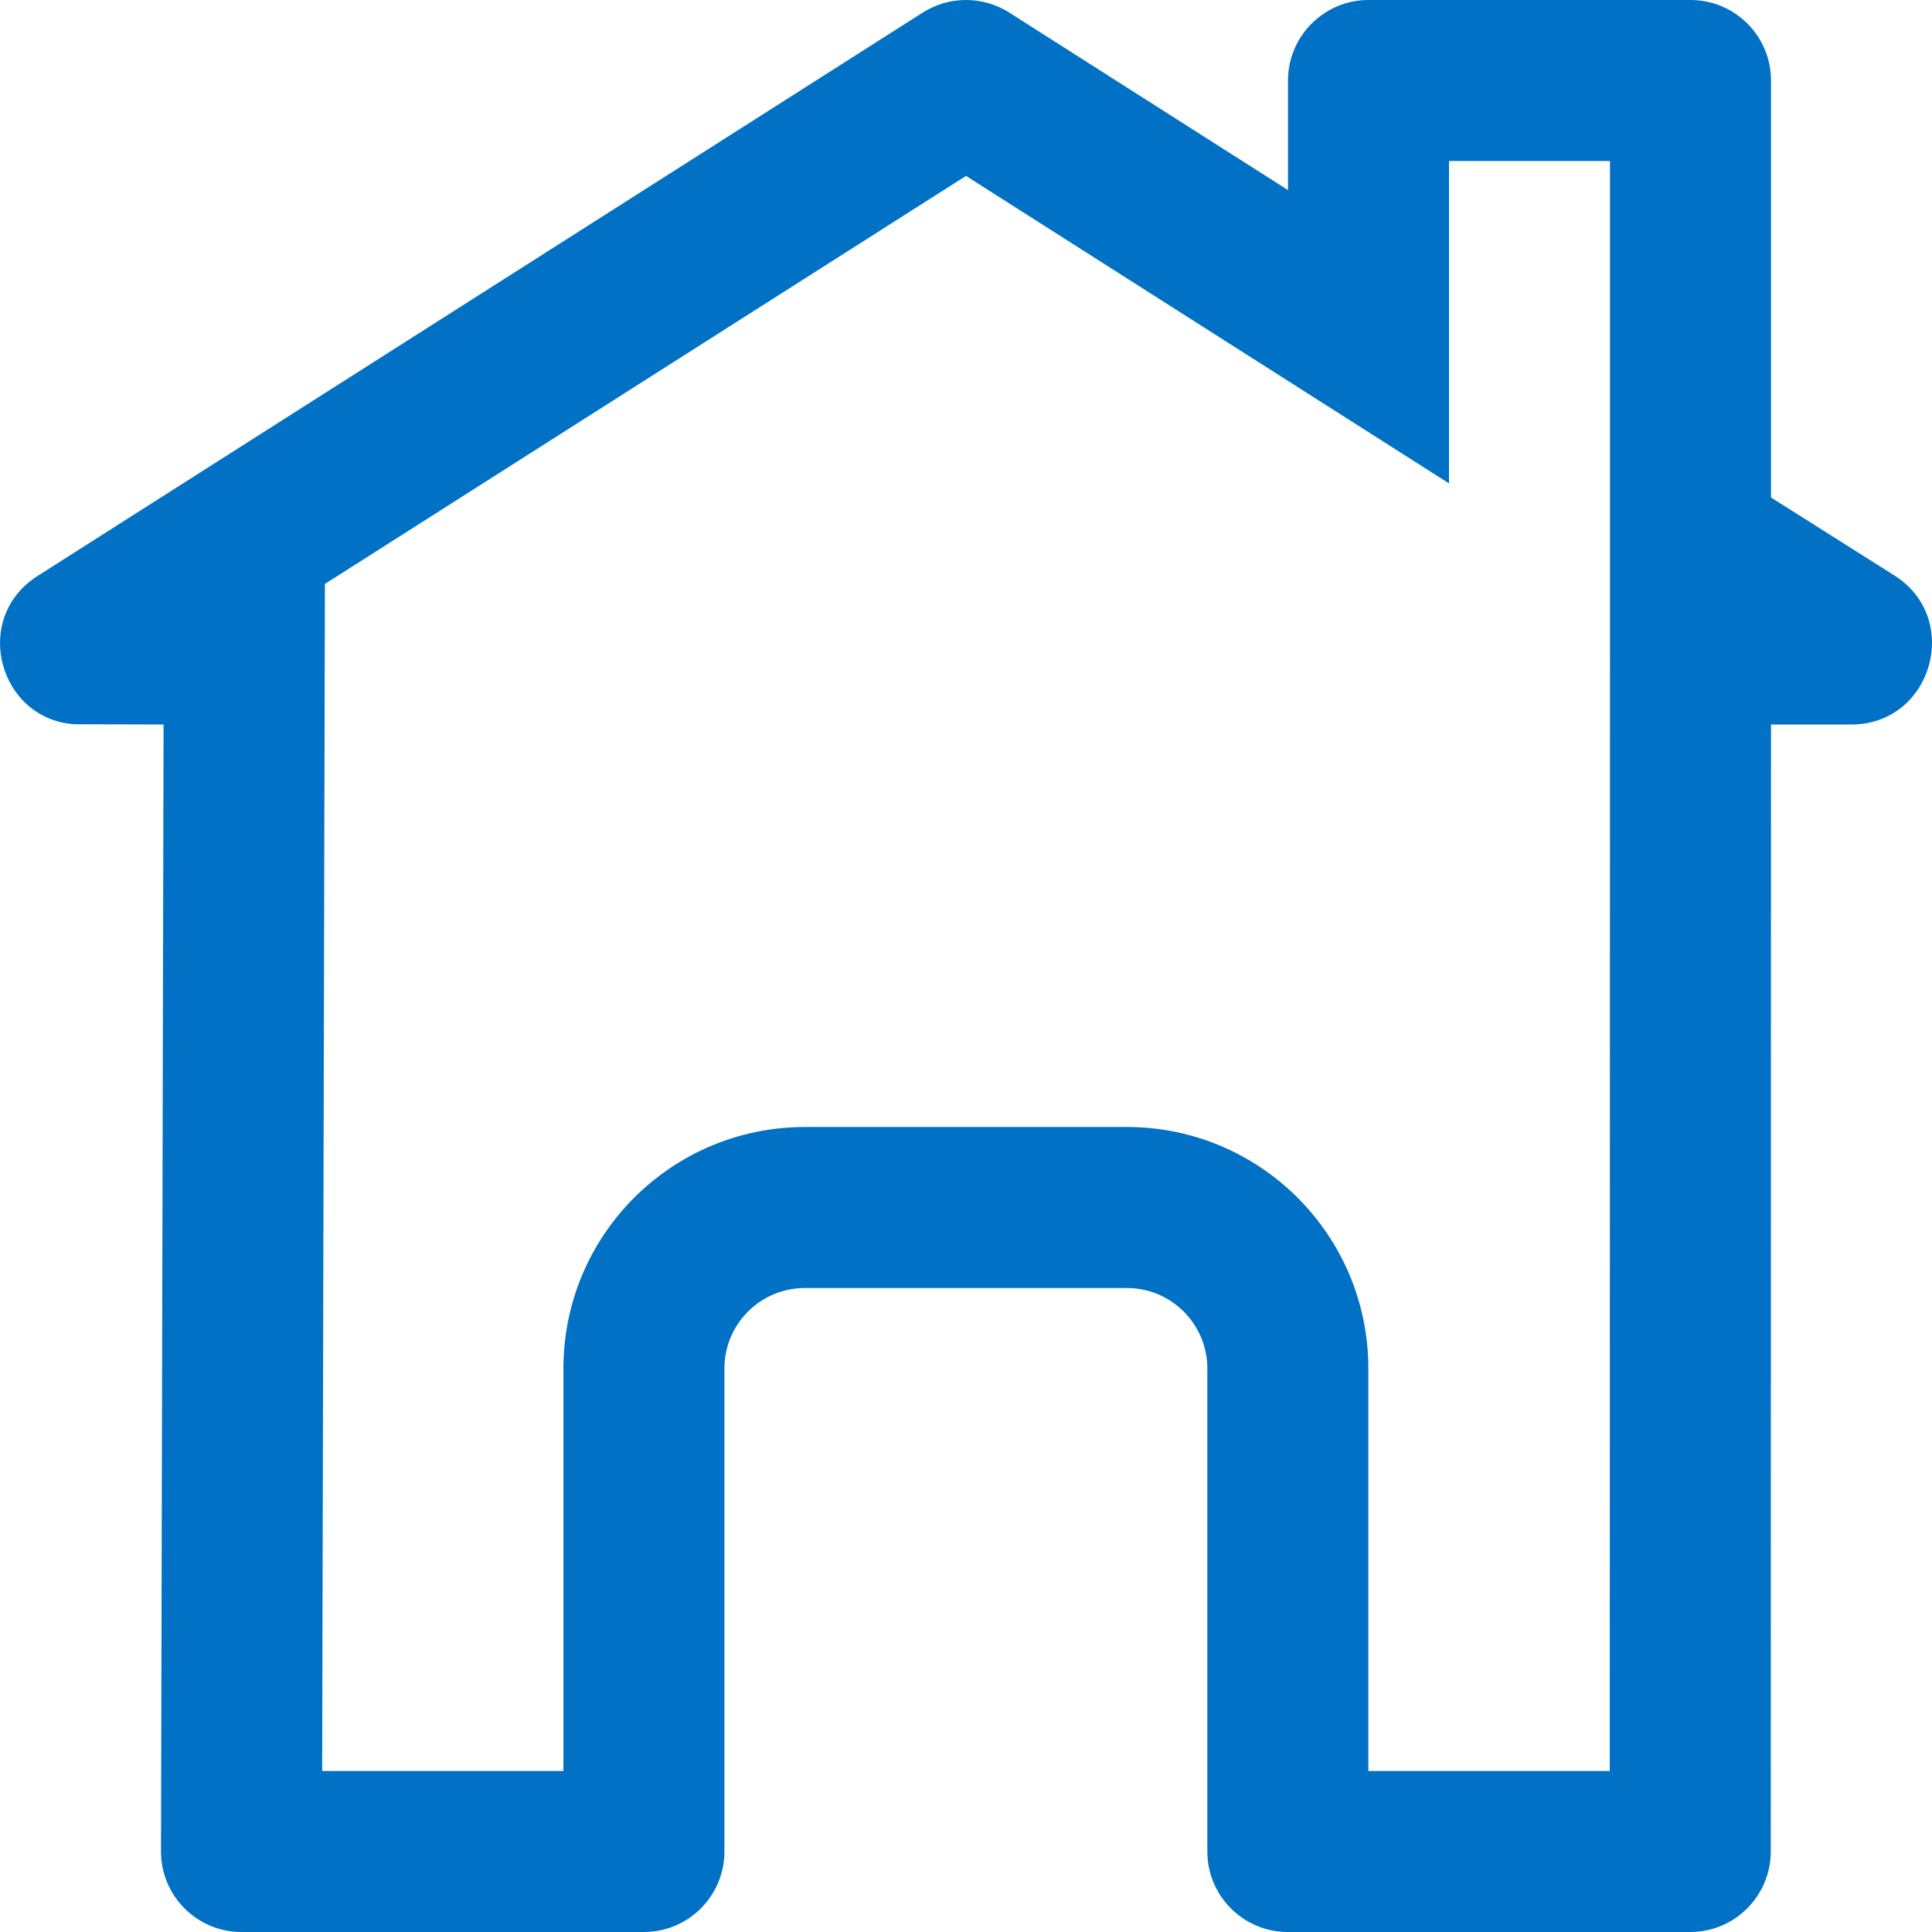 <?xml version="1.0" encoding="UTF-8"?>
<svg width="24px" height="24px" viewBox="0 0 24 24" version="1.1" xmlns="http://www.w3.org/2000/svg" xmlns:xlink="http://www.w3.org/1999/xlink">
    <title>Icon/House/Outline/24</title>
    <g id="Page-1" stroke="none" stroke-width="1" fill="none" fill-rule="evenodd">
        <g id="Icons" transform="translate(-426, -539)" fill="#0071C4" fill-rule="nonzero">
            <g id="Icon/House/Outline/24" transform="translate(426, 539)">
                <path d="M4.036,7.254 L4.032,9.005 L4.002,22 L6.999,22 L6.999,17 C6.999,15.343 8.342,14 9.999,14 L13.998,14 C15.655,14 16.998,15.343 16.998,17 L16.998,22 L19.997,22 L20,7.282 L20,2 L18,2 L18,6.005 L14.926,4.048 L12,2.185 L4.036,7.254 Z M16,1 C16,0.687 16.144,0.408 16.369,0.225 C16.541,0.084 16.761,0 17,0 L21,0 C21.552,0 22,0.448 22,1 L22,6.18 L23.535,7.15 C24.379,7.687 23.999,9 22.998,9 L22,9 L21.997,23 C21.997,23.552 21.549,24 20.997,24 L15.998,24 C15.445,24 14.998,23.552 14.998,23 L14.998,17 C14.998,16.448 14.55,16 13.998,16 L9.999,16 C9.446,16 8.999,16.448 8.999,17 L8.999,23 C8.999,23.552 8.551,24 7.999,24 L3,24 C2.447,24 2,23.552 2,23 L2.032,9 L0.926,8.997 C-0.017,8.933 -0.357,7.68 0.465,7.156 L11.463,0.156 C11.791,-0.052 12.209,-0.052 12.537,0.156 L14,1.088 L16,2.361 L16,1 Z"></path>
            </g>
        </g>
    </g>
</svg>